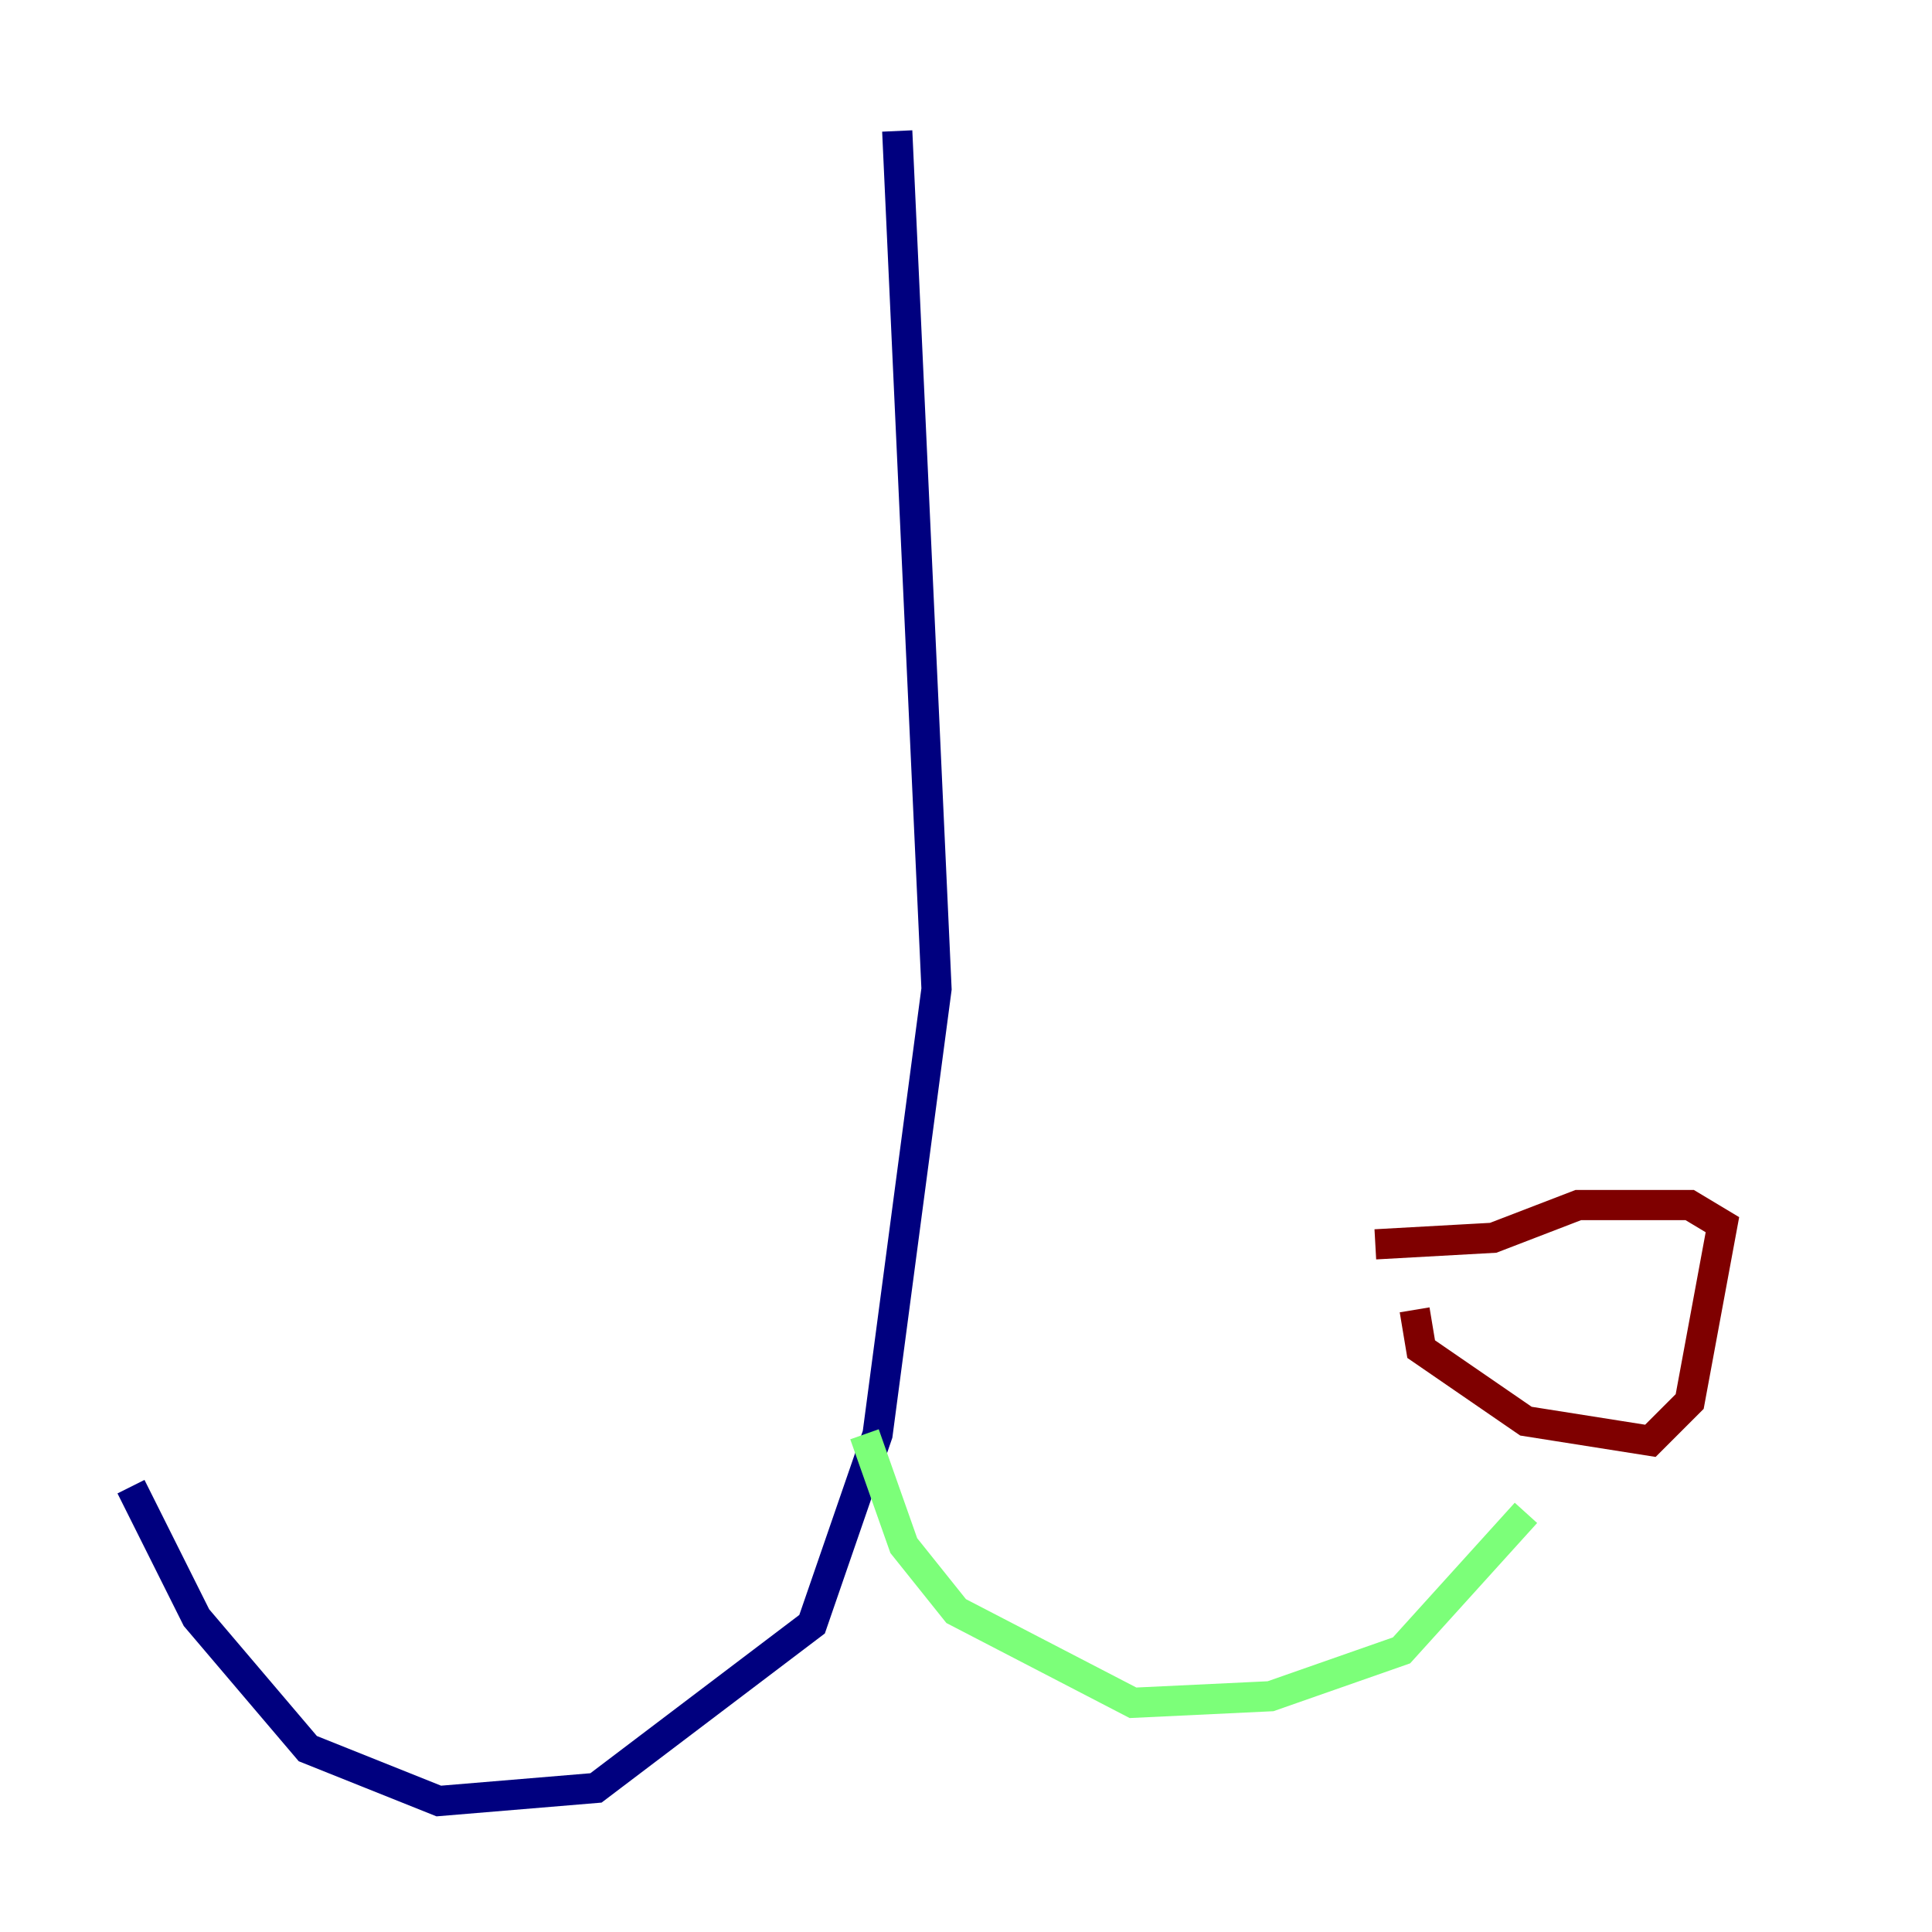 <?xml version="1.0" encoding="utf-8" ?>
<svg baseProfile="tiny" height="128" version="1.2" viewBox="0,0,128,128" width="128" xmlns="http://www.w3.org/2000/svg" xmlns:ev="http://www.w3.org/2001/xml-events" xmlns:xlink="http://www.w3.org/1999/xlink"><defs /><polyline fill="none" points="59.444,8.678 62.047,65.519 58.142,95.024 53.803,107.607 39.485,118.454 29.071,119.322 20.393,115.851 13.017,107.173 8.678,98.495" stroke="#00007f" stroke-width="2" /><polyline fill="none" points="57.275,95.024 59.878,102.4 63.349,106.739 75.064,112.814 84.176,112.38 92.854,109.342 101.098,100.231" stroke="#7cff79" stroke-width="2" /><polyline fill="none" points="93.722,86.78 94.156,89.383 101.098,94.156 109.342,95.458 111.946,92.854 114.115,81.139 111.946,79.837 104.57,79.837 98.929,82.007 91.119,82.441" stroke="#7f0000" stroke-width="2" /></svg>